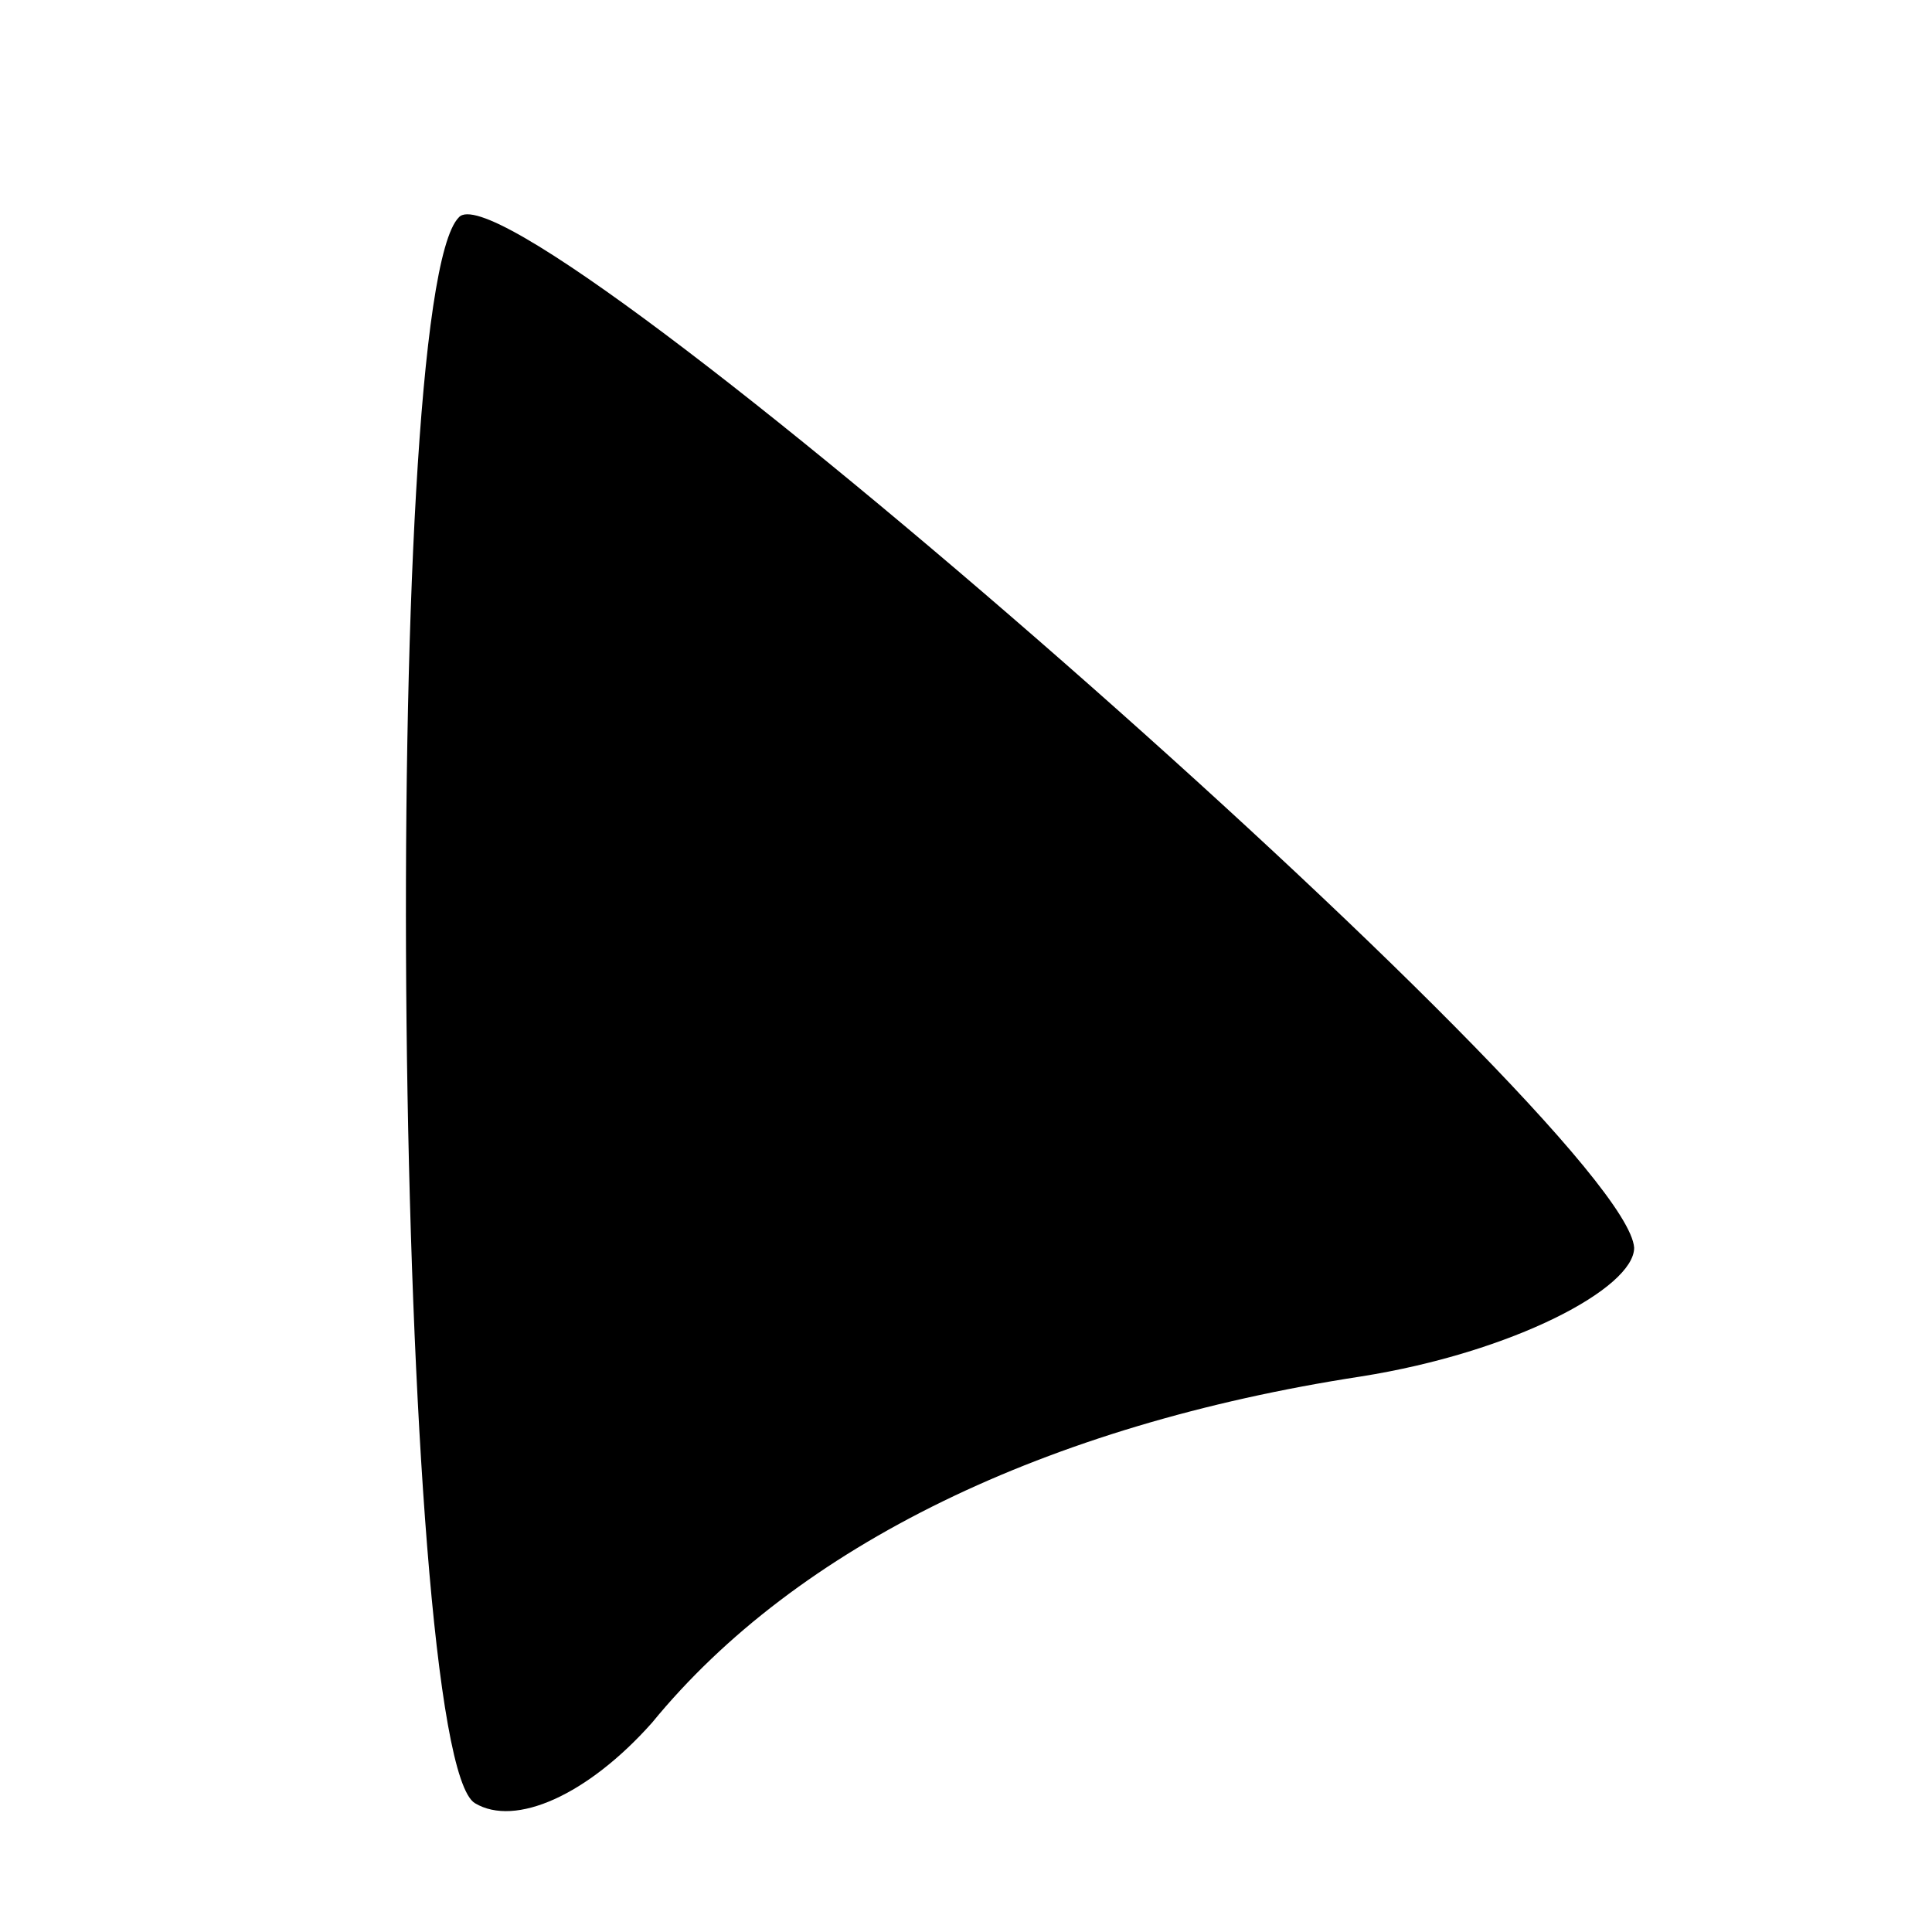 <?xml version="1.0" standalone="no"?>
<!DOCTYPE svg PUBLIC "-//W3C//DTD SVG 20010904//EN"
 "http://www.w3.org/TR/2001/REC-SVG-20010904/DTD/svg10.dtd">
<svg version="1.0" xmlns="http://www.w3.org/2000/svg"
 width="24pt" height="24pt" viewBox="0 0 24 24"
 preserveAspectRatio="xMidYMid meet">

<g transform="translate(0,24) scale(0.1,-0.1)"
fill="#000000" stroke="none">
<path d="M57 213 c-10 -10 -8 -191 2 -197 5 -3 14 1 22 10 18 22 49 37 88 43
19 3 34 11 34 16 -1 15 -139 136 -146 128z"/>
</g>
</svg>

